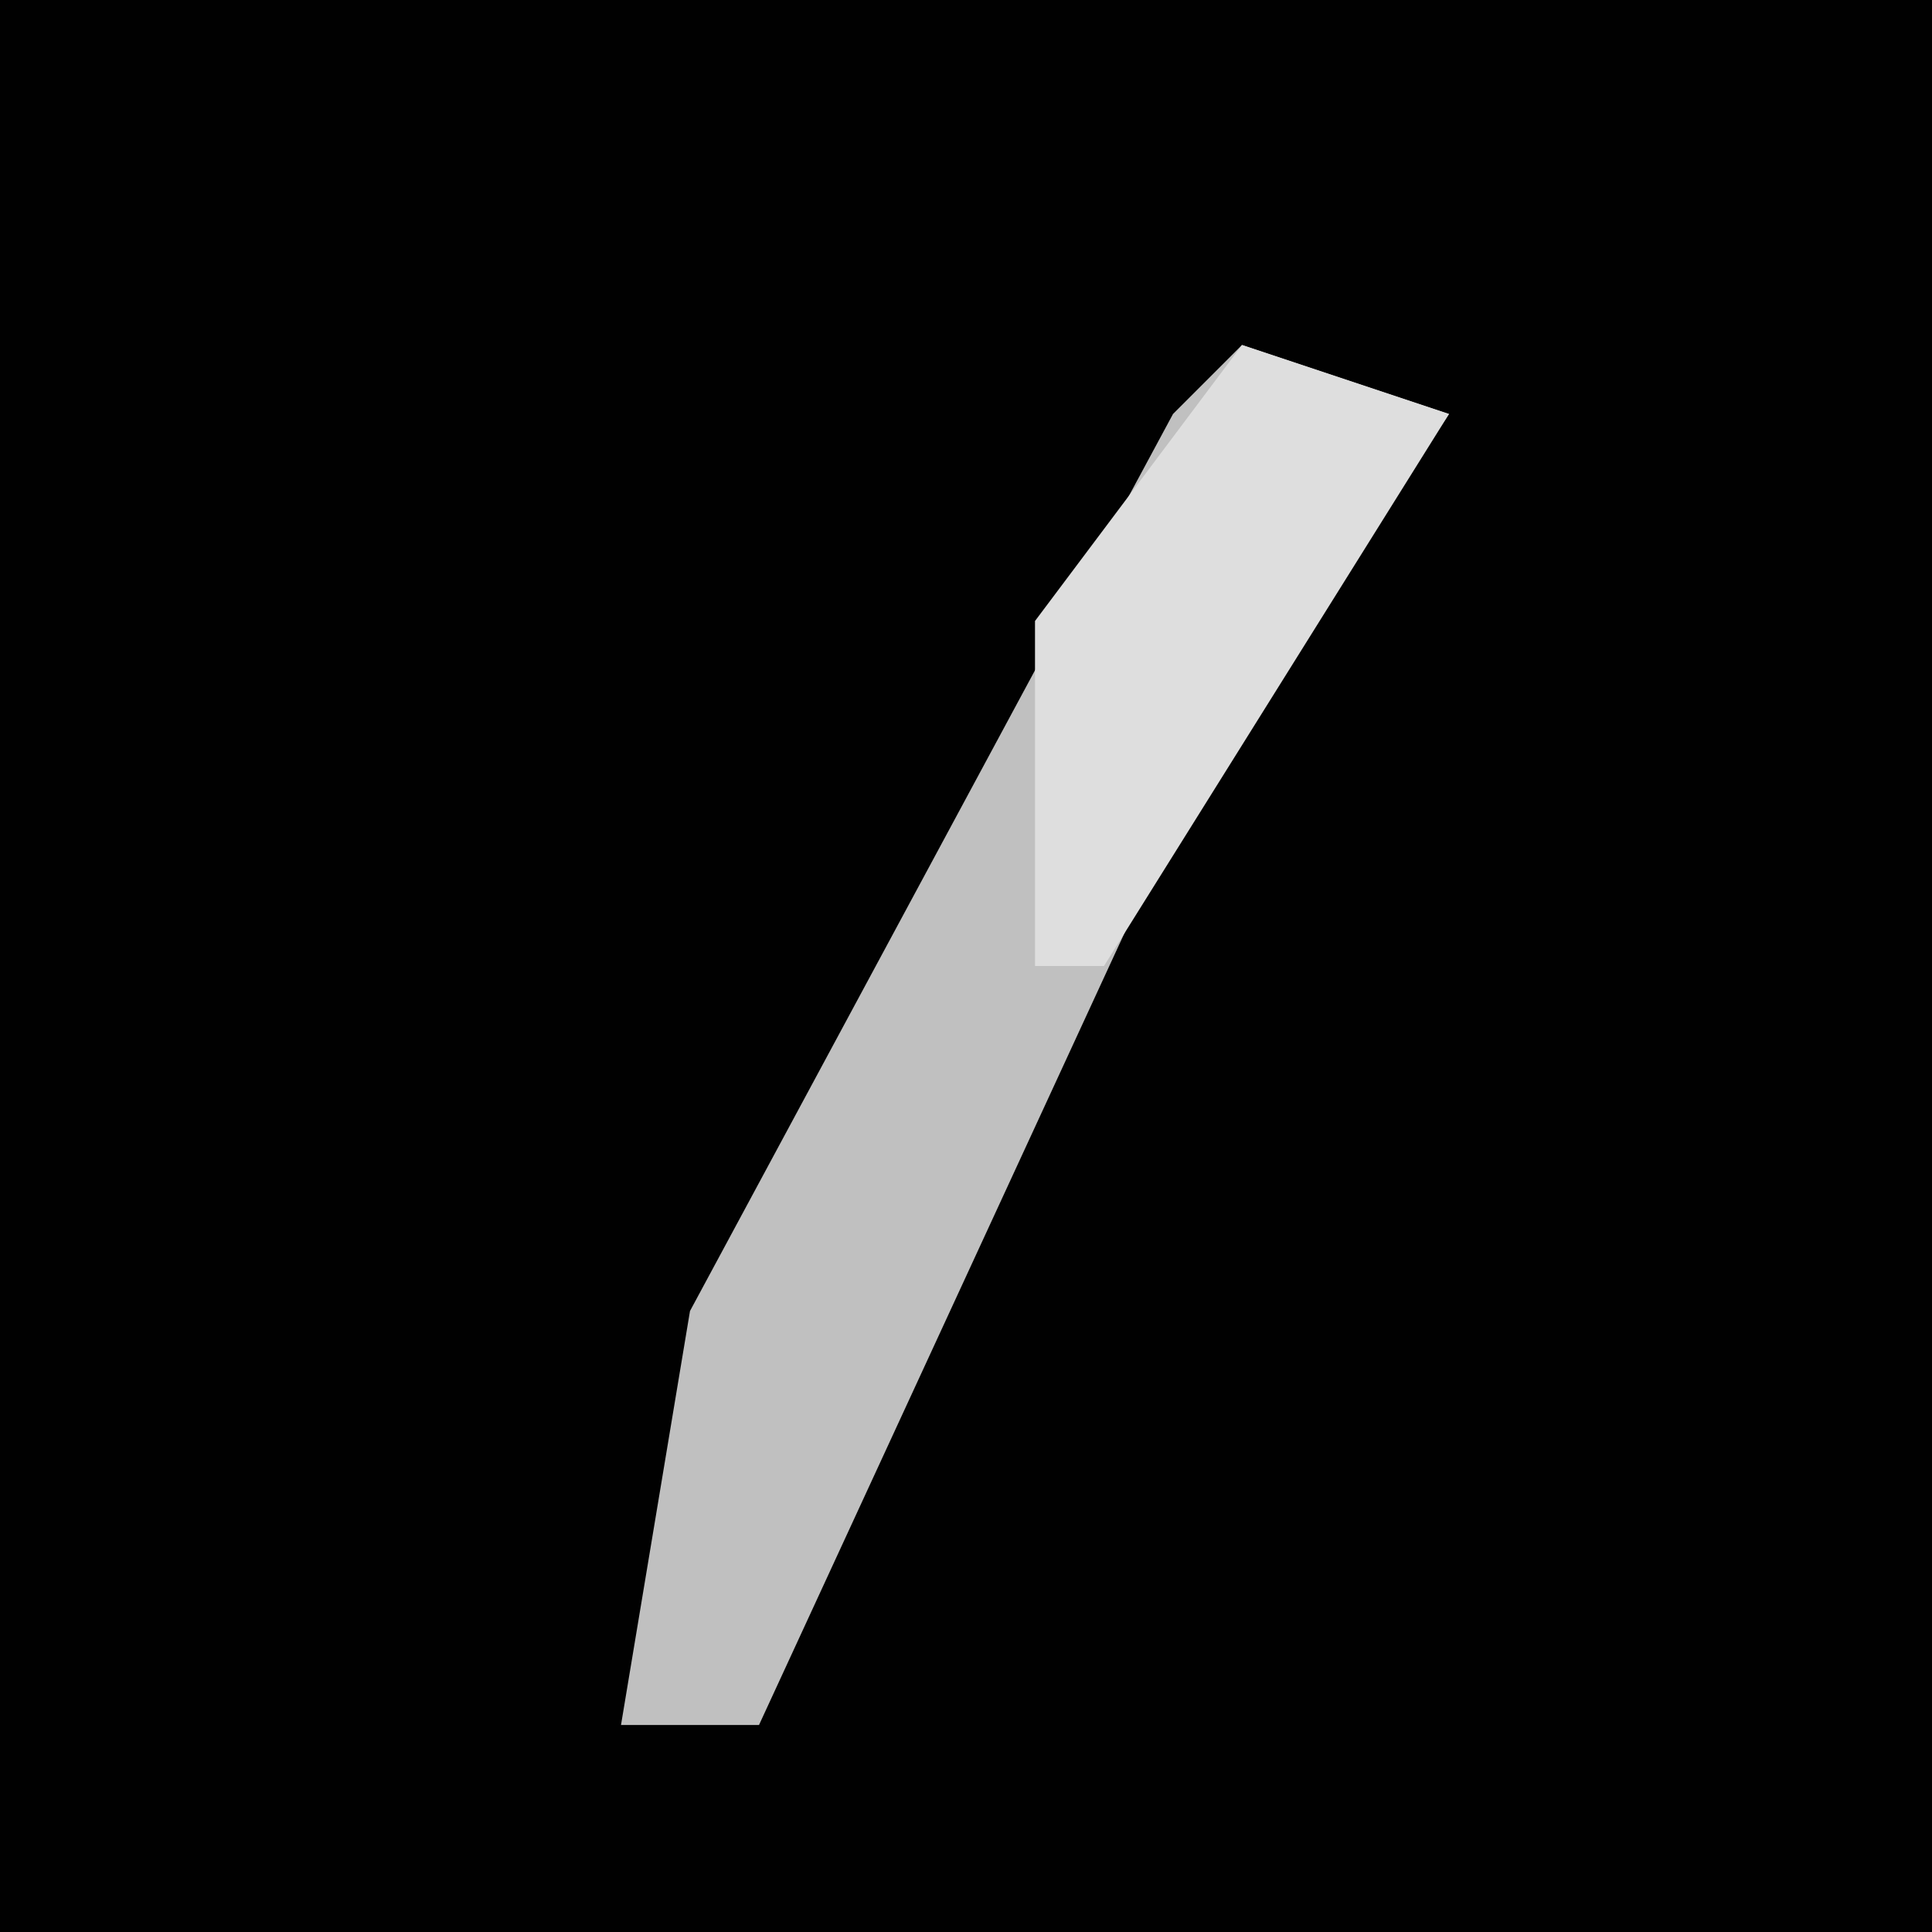 <?xml version="1.0" encoding="UTF-8"?>
<svg version="1.1" xmlns="http://www.w3.org/2000/svg" width="28" height="28">
<path d="M0,0 L28,0 L28,28 L0,28 Z " fill="#010101" transform="translate(0,0)"/>
<path d="M0,0 L3,1 L-1,7 L-7,20 L-9,20 L-8,14 L-1,1 Z " fill="#C0C0C0" transform="translate(18,5)"/>
<path d="M0,0 L3,1 L-2,9 L-3,9 L-3,4 Z " fill="#DEDEDE" transform="translate(18,5)"/>
</svg>
